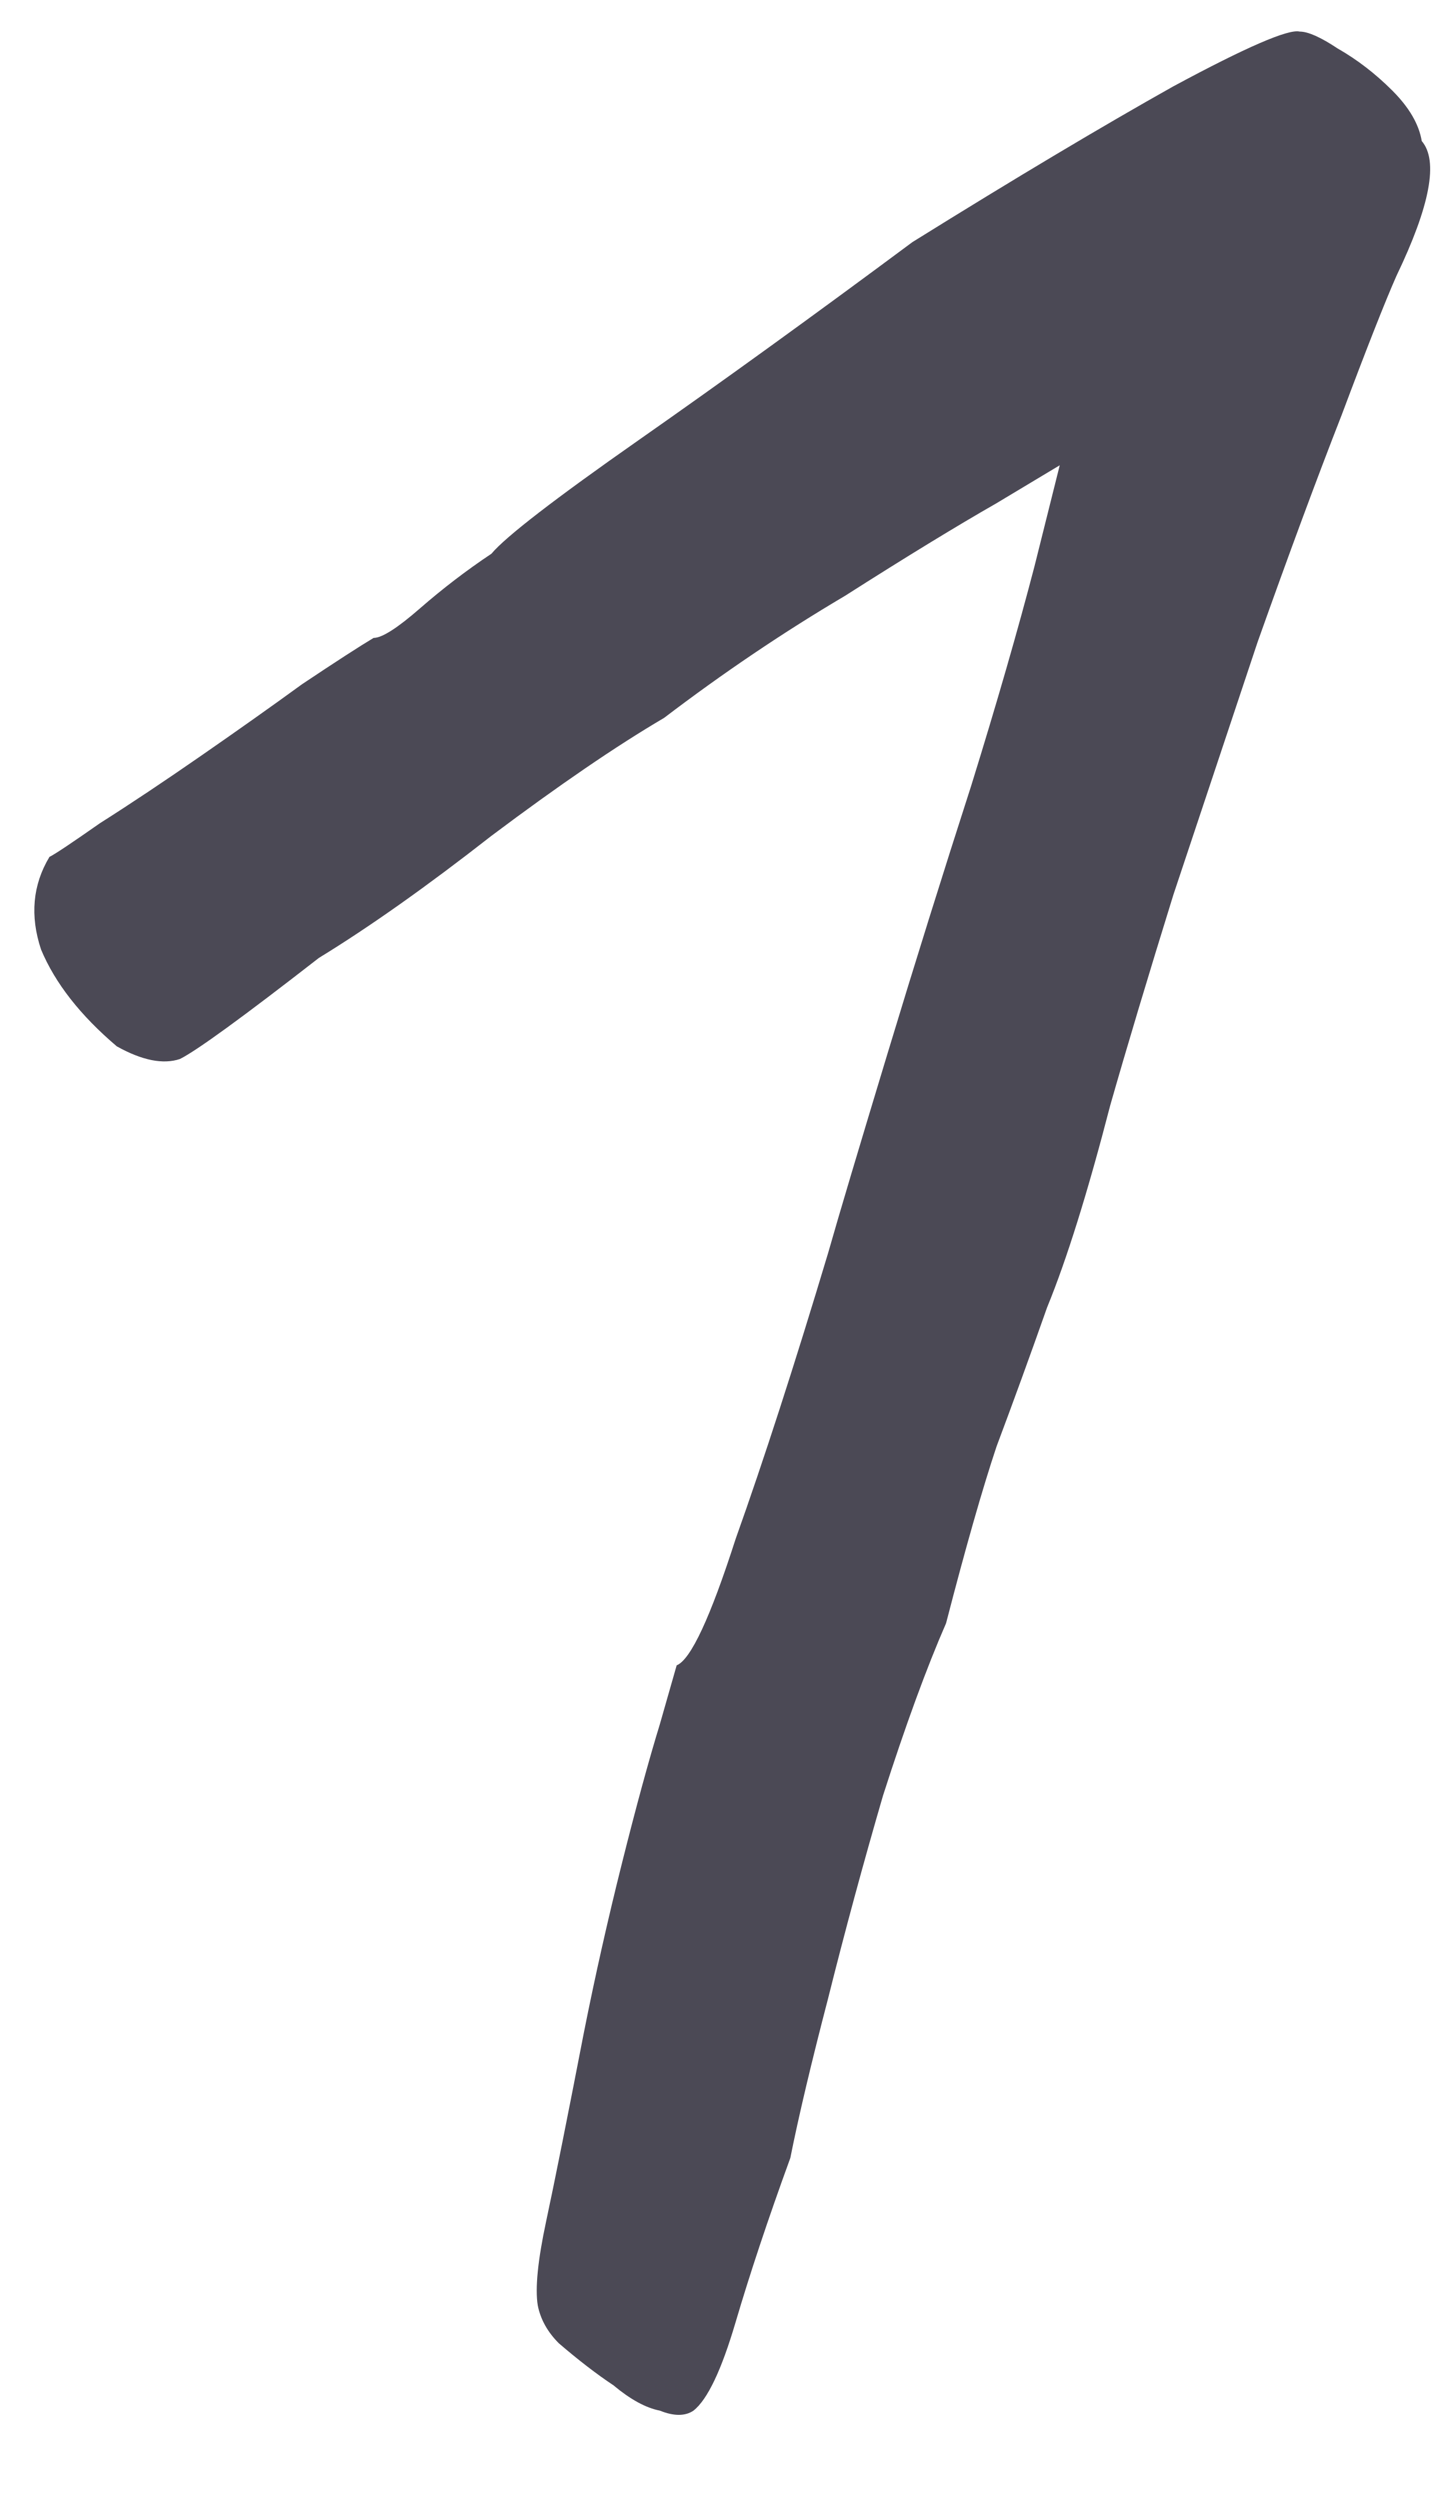 <svg width="11" height="19" viewBox="0 0 11 19" fill="none" xmlns="http://www.w3.org/2000/svg">
<path d="M5.272 18.32C5.208 18.363 5.123 18.363 5.016 18.32C4.909 18.299 4.792 18.235 4.664 18.128C4.536 18.043 4.397 17.936 4.248 17.808C4.163 17.723 4.109 17.627 4.088 17.52C4.067 17.392 4.088 17.179 4.152 16.88C4.216 16.581 4.312 16.101 4.44 15.44C4.525 15.013 4.621 14.587 4.728 14.16C4.835 13.733 4.931 13.381 5.016 13.104C5.101 12.805 5.144 12.656 5.144 12.656C5.251 12.613 5.4 12.293 5.592 11.696C5.805 11.099 6.04 10.373 6.296 9.52C6.381 9.221 6.531 8.72 6.744 8.016C6.957 7.312 7.171 6.629 7.384 5.968C7.576 5.349 7.736 4.795 7.864 4.304C7.992 3.792 8.056 3.536 8.056 3.536C8.056 3.536 7.896 3.632 7.576 3.824C7.277 3.995 6.893 4.229 6.424 4.528C5.955 4.805 5.496 5.115 5.048 5.456C4.685 5.669 4.248 5.968 3.736 6.352C3.245 6.736 2.808 7.045 2.424 7.28C1.848 7.728 1.496 7.984 1.368 8.048C1.24 8.091 1.08 8.059 0.888 7.952C0.611 7.717 0.419 7.472 0.312 7.216C0.227 6.96 0.248 6.725 0.376 6.512C0.419 6.491 0.547 6.405 0.76 6.256C0.995 6.107 1.251 5.936 1.528 5.744C1.805 5.552 2.061 5.371 2.296 5.2C2.552 5.029 2.733 4.912 2.84 4.848C2.904 4.848 3.021 4.773 3.192 4.624C3.363 4.475 3.544 4.336 3.736 4.208C3.843 4.08 4.216 3.792 4.856 3.344C5.496 2.896 6.189 2.395 6.936 1.84C7.725 1.349 8.387 0.955 8.92 0.656C9.475 0.357 9.795 0.219 9.88 0.24C9.944 0.24 10.04 0.283 10.168 0.368C10.317 0.453 10.456 0.56 10.584 0.688C10.712 0.816 10.787 0.944 10.808 1.072C10.936 1.221 10.872 1.563 10.616 2.096C10.531 2.288 10.392 2.64 10.2 3.152C10.008 3.643 9.795 4.219 9.56 4.88C9.347 5.52 9.133 6.16 8.92 6.8C8.728 7.419 8.568 7.952 8.44 8.4C8.269 9.061 8.109 9.573 7.96 9.936C7.832 10.299 7.704 10.651 7.576 10.992C7.469 11.312 7.341 11.76 7.192 12.336C7.043 12.677 6.883 13.115 6.712 13.648C6.563 14.16 6.424 14.672 6.296 15.184C6.168 15.675 6.072 16.08 6.008 16.4C5.837 16.869 5.699 17.285 5.592 17.648C5.485 18.011 5.379 18.235 5.272 18.32Z" fill="#4B4955"/>
</svg>
